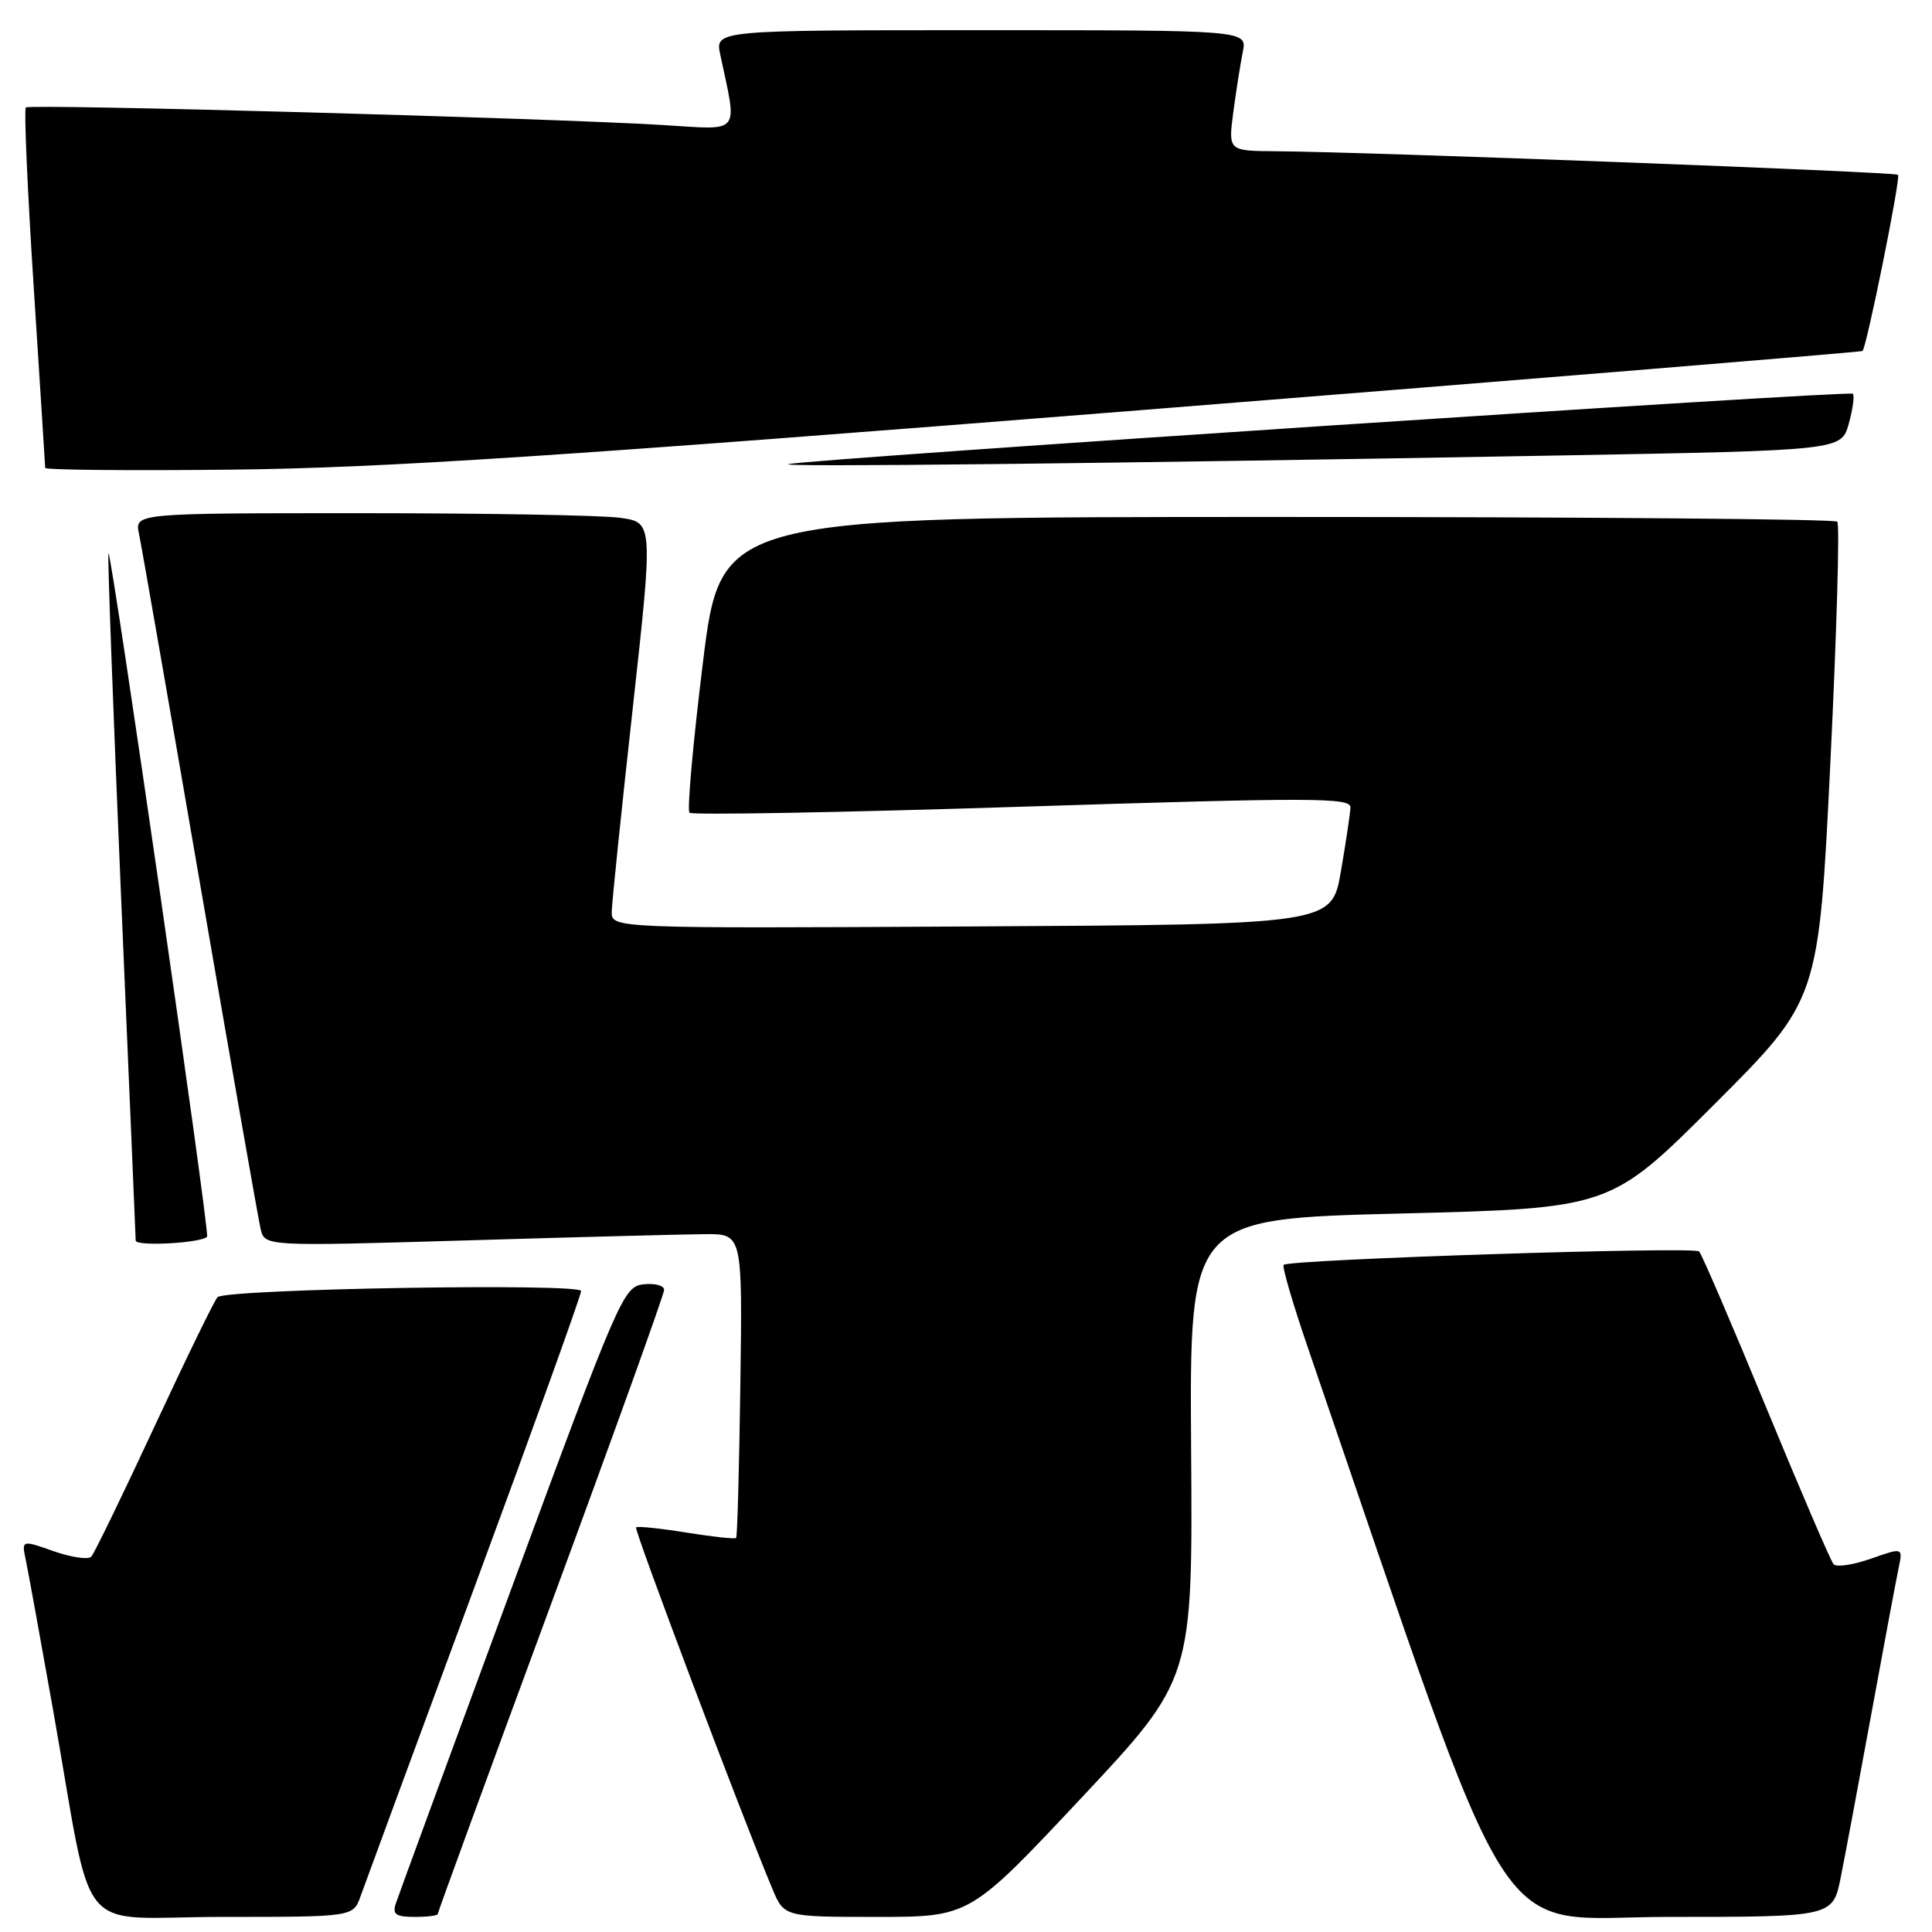 <?xml version="1.0" encoding="UTF-8" standalone="no"?>
<!DOCTYPE svg PUBLIC "-//W3C//DTD SVG 1.1//EN" "http://www.w3.org/Graphics/SVG/1.1/DTD/svg11.dtd" >
<svg xmlns="http://www.w3.org/2000/svg" xmlns:xlink="http://www.w3.org/1999/xlink" version="1.1" viewBox="0 0 256 256">
 <g >
 <path fill="currentColor"
d=" M 47.78 251.25 C 48.32 249.74 55.11 231.30 62.88 210.28 C 70.65 189.26 77.00 171.61 77.00 171.07 C 77.00 169.99 30.02 170.78 28.83 171.88 C 28.45 172.22 24.70 179.93 20.48 189.00 C 16.26 198.07 12.49 205.85 12.09 206.27 C 11.69 206.69 9.45 206.36 7.11 205.54 C 2.85 204.04 2.85 204.04 3.43 206.77 C 3.74 208.27 5.36 217.15 7.02 226.50 C 12.54 257.63 9.58 254.00 29.47 254.00 C 46.80 254.00 46.80 254.00 47.78 251.25 Z  M 58.00 253.62 C 58.00 253.41 64.75 234.95 73.00 212.60 C 81.25 190.25 88.00 171.49 88.00 170.91 C 88.00 170.34 86.77 170.01 85.26 170.18 C 82.61 170.49 82.02 171.86 67.76 210.50 C 59.65 232.50 52.75 251.29 52.44 252.25 C 51.98 253.66 52.46 254.00 54.93 254.00 C 56.62 254.00 58.00 253.83 58.00 253.62 Z  M 143.27 238.25 C 158.04 222.50 158.04 222.50 157.83 192.00 C 157.62 161.50 157.62 161.50 185.51 160.80 C 213.39 160.10 213.39 160.10 227.19 146.30 C 240.99 132.50 240.99 132.50 242.53 101.12 C 243.37 83.86 243.79 69.46 243.45 69.12 C 243.11 68.78 209.69 68.50 169.18 68.50 C 95.52 68.50 95.52 68.50 93.14 87.80 C 91.83 98.41 91.03 107.36 91.36 107.69 C 91.68 108.02 111.54 107.66 135.48 106.89 C 174.12 105.66 179.00 105.67 178.94 107.00 C 178.91 107.83 178.33 111.65 177.67 115.50 C 176.45 122.50 176.45 122.50 128.73 122.76 C 81.00 123.02 81.00 123.02 81.06 120.76 C 81.09 119.52 82.34 107.41 83.84 93.86 C 86.56 69.21 86.56 69.21 82.14 68.61 C 79.71 68.27 64.25 68.00 47.78 68.00 C 17.84 68.00 17.84 68.00 18.42 70.75 C 18.74 72.26 22.37 93.08 26.49 117.00 C 30.61 140.93 34.23 161.55 34.53 162.82 C 35.07 165.15 35.07 165.15 61.79 164.36 C 76.48 163.92 90.72 163.55 93.44 163.53 C 98.38 163.50 98.38 163.50 98.10 183.50 C 97.95 194.50 97.70 203.63 97.54 203.79 C 97.38 203.95 94.41 203.63 90.93 203.07 C 87.46 202.51 84.47 202.20 84.28 202.39 C 83.99 202.68 98.21 240.40 102.33 250.25 C 103.90 254.00 103.90 254.00 116.20 254.00 C 128.50 254.00 128.50 254.00 143.27 238.25 Z  M 243.91 248.75 C 244.49 245.86 246.32 236.07 247.98 227.00 C 249.64 217.93 251.26 209.27 251.58 207.77 C 252.15 205.04 252.15 205.04 247.89 206.54 C 245.55 207.36 243.33 207.69 242.96 207.27 C 242.58 206.85 238.57 197.50 234.03 186.50 C 229.50 175.50 225.50 166.20 225.14 165.82 C 224.50 165.14 170.86 166.88 170.09 167.60 C 169.86 167.82 171.33 172.83 173.36 178.75 C 201.58 261.00 197.14 254.00 221.07 254.00 C 242.86 254.00 242.86 254.00 243.91 248.75 Z  M 27.44 163.87 C 27.83 163.45 14.76 72.91 14.37 73.30 C 14.23 73.44 14.98 93.79 16.03 118.53 C 17.09 143.26 17.97 163.90 17.98 164.38 C 18.00 165.19 26.66 164.72 27.44 163.87 Z  M 151.00 54.36 C 203.53 50.18 246.63 46.64 246.79 46.51 C 247.34 46.03 251.88 23.54 251.50 23.16 C 251.11 22.78 181.01 20.12 169.12 20.04 C 162.74 20.00 162.74 20.00 163.42 14.86 C 163.80 12.03 164.36 8.43 164.68 6.86 C 165.25 4.00 165.25 4.00 130.00 4.00 C 94.75 4.00 94.75 4.00 95.44 7.25 C 97.72 17.98 98.34 17.21 87.89 16.57 C 72.64 15.64 3.92 13.75 3.42 14.24 C 3.17 14.49 3.64 25.23 4.47 38.10 C 5.30 50.97 5.98 61.73 5.99 62.00 C 6.00 62.27 17.14 62.38 30.75 62.23 C 50.71 62.01 73.97 60.49 151.00 54.36 Z  M 206.75 60.35 C 243.99 59.68 243.99 59.68 244.97 56.15 C 245.51 54.20 245.75 52.42 245.51 52.17 C 245.05 51.72 108.04 60.77 104.50 61.49 C 102.36 61.92 146.00 61.44 206.75 60.35 Z "/>
</g>
</svg>